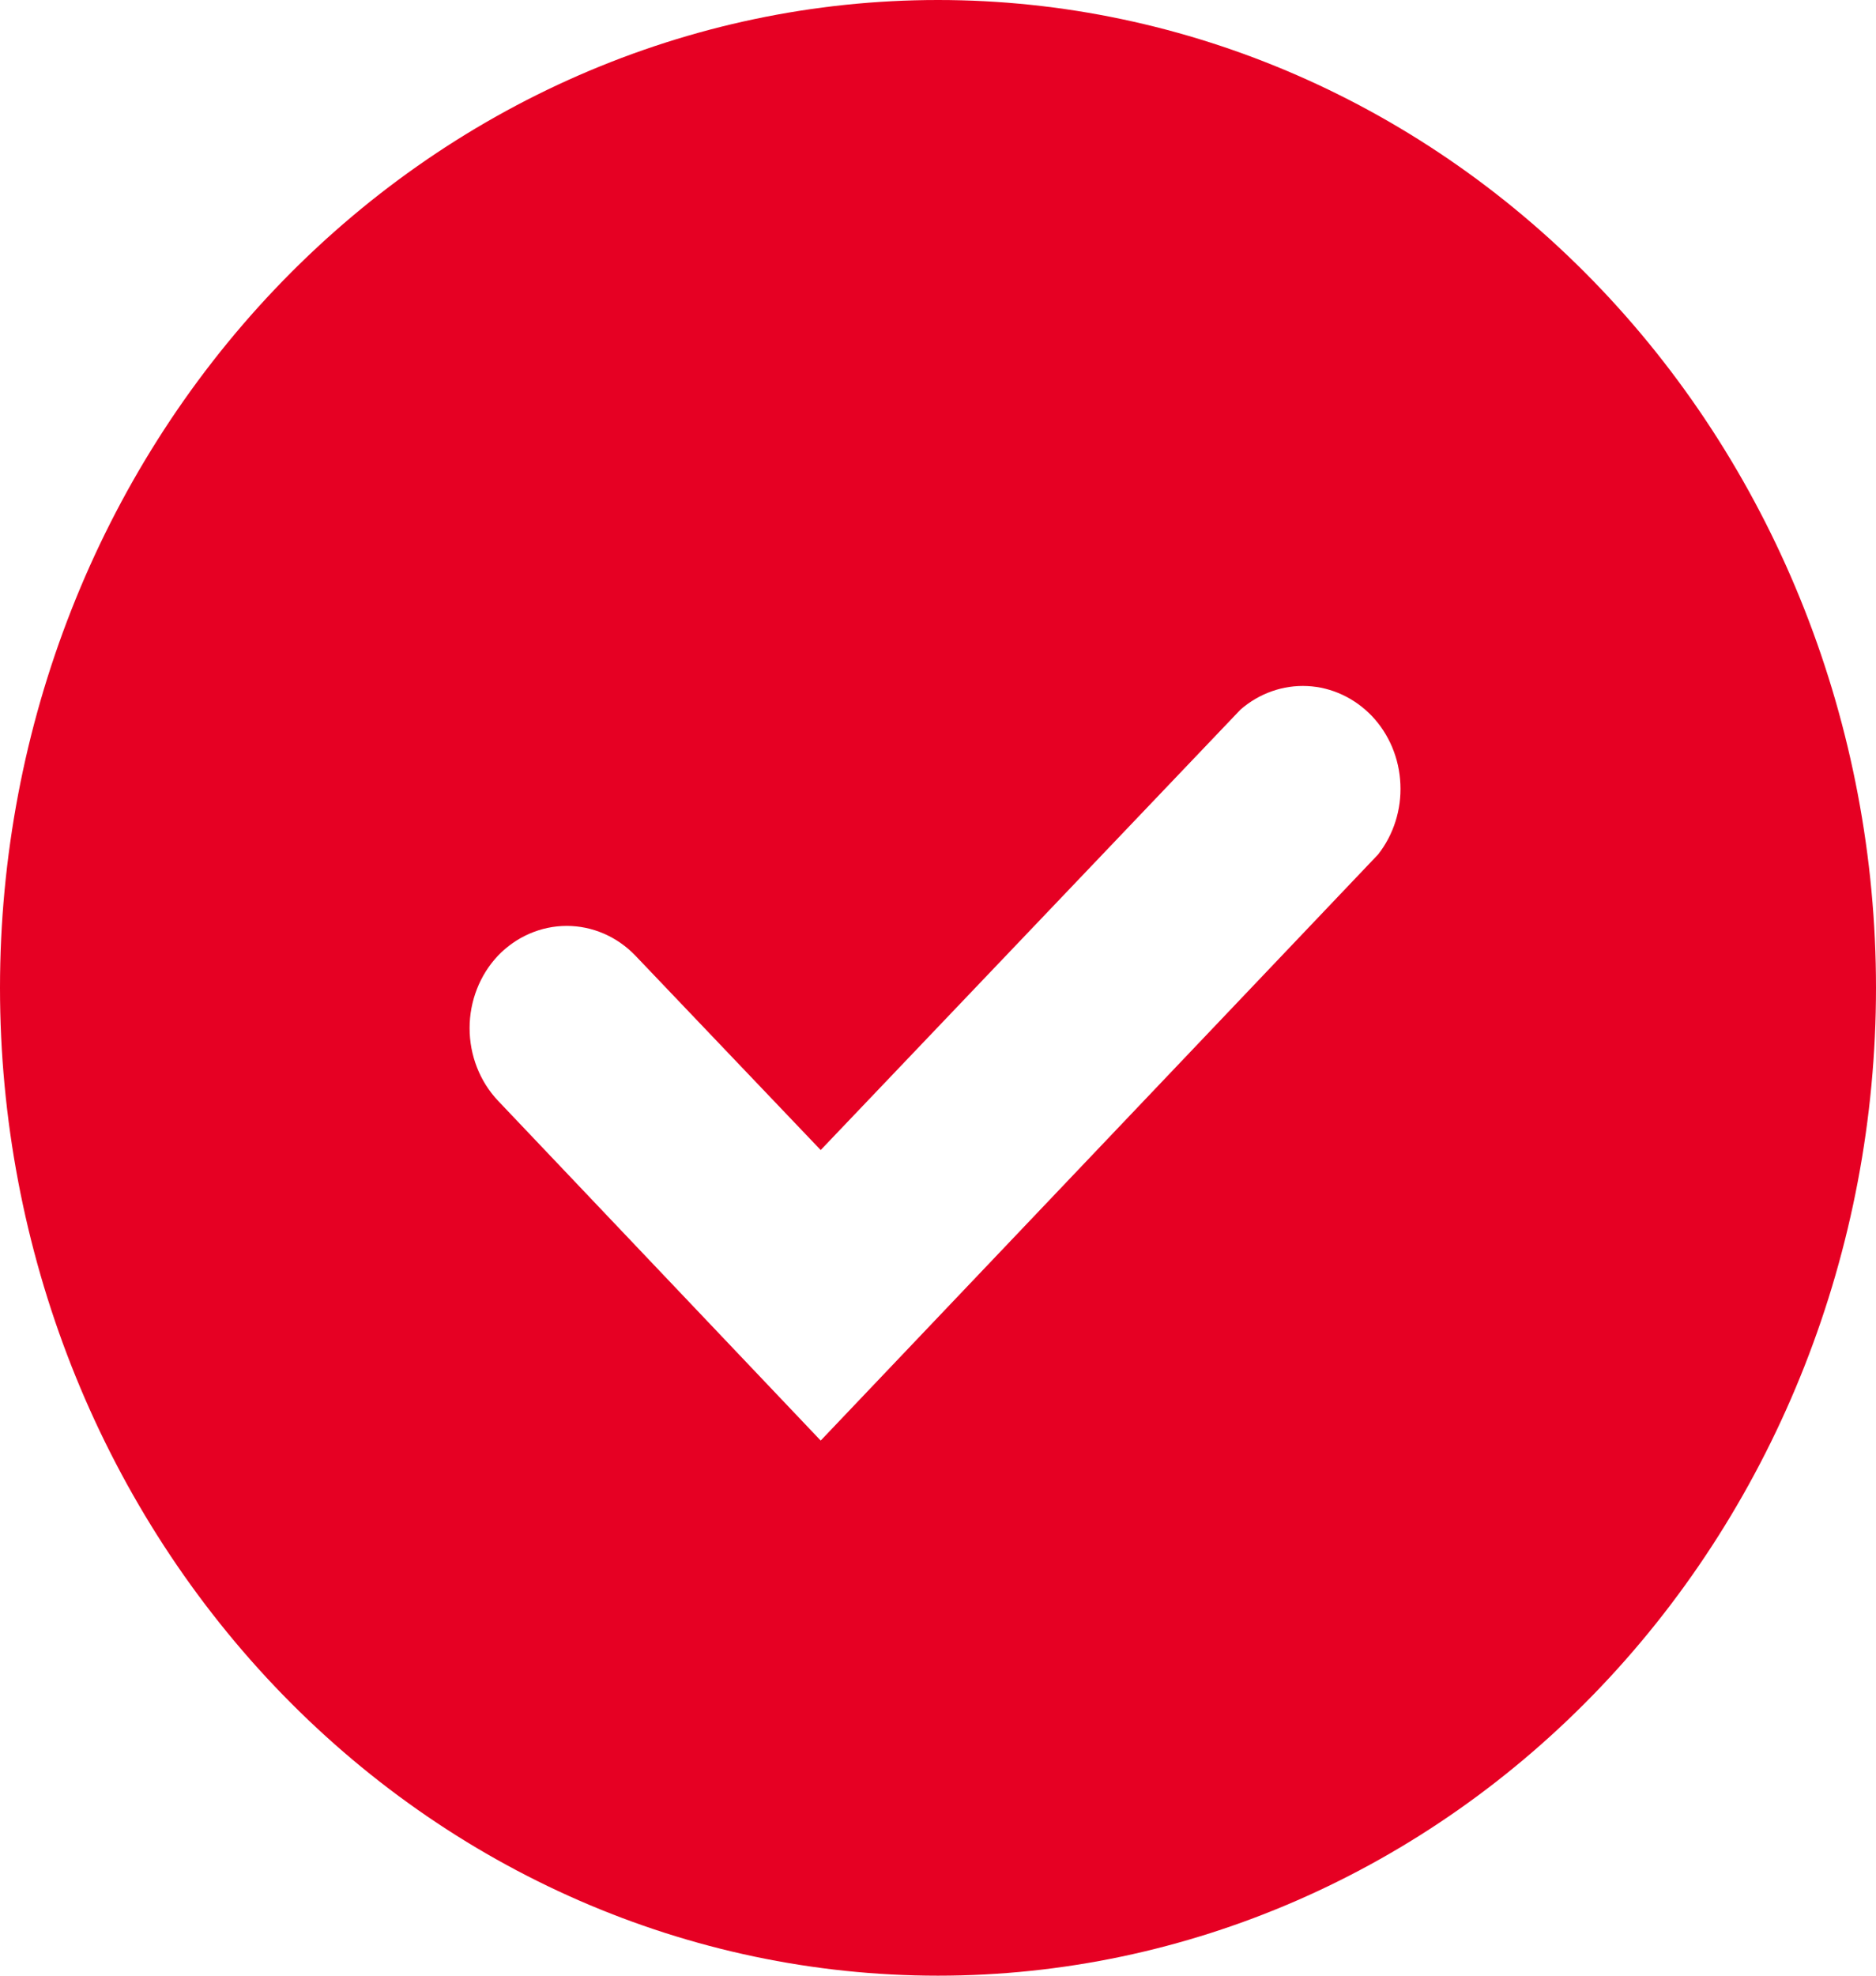 <svg width="19" height="20" viewBox="0 0 19 20" fill="none" xmlns="http://www.w3.org/2000/svg">
<g id="check-circle" clip-path="url(#clip0_1945_445)">
<path id="Vector" d="M9.5 0C6.98 0 4.564 1.054 2.782 2.929C1.001 4.804 0 7.348 0 10C0 12.652 1.001 15.196 2.782 17.071C4.564 18.946 6.98 20 9.5 20C12.02 20 14.436 18.946 16.218 17.071C17.999 15.196 19 12.652 19 10C19 7.348 17.999 4.804 16.218 2.929C14.436 1.054 12.02 0 9.5 0ZM5.043 9.675C5.228 9.482 5.479 9.373 5.74 9.373C6.001 9.373 6.251 9.482 6.436 9.675L8.312 11.642L12.564 7.183C12.754 7.018 12.995 6.933 13.241 6.945C13.487 6.957 13.72 7.066 13.895 7.249C14.069 7.432 14.172 7.678 14.183 7.937C14.195 8.196 14.114 8.45 13.957 8.65L8.312 14.583L5.043 11.142C4.859 10.947 4.756 10.683 4.756 10.408C4.756 10.134 4.859 9.87 5.043 9.675Z" fill="#E60023"/>
</g>
<defs>
<clipPath id="clip0_1945_445">
<rect width="19" height="20" fill="white"/>
</clipPath>
</defs>
</svg>
